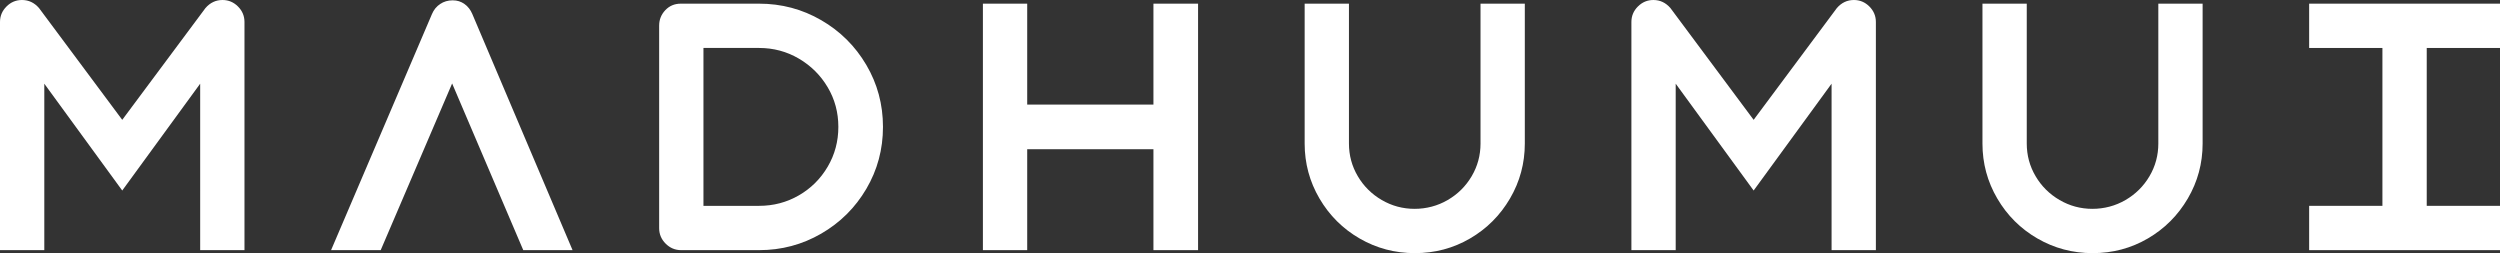 <?xml version="1.0" encoding="UTF-8"?><svg id="_レイヤー_2" xmlns="http://www.w3.org/2000/svg" viewBox="0 0 450.35 45.6"><rect x="0" y="0" width="450.35" height="45.6" fill="#333333" stroke="none"/><defs><style>.cls-1{fill:#fff;stroke-width:0px;}</style></defs><g id="_レイヤー_1-2"><path class="cls-1" d="M1.17,1.17C1.95.39,2.88,0,3.96,0c1.2,0,2.22.48,3.06,1.44l16.26,21.84h-2.52L37.02,1.44c.84-.96,1.86-1.44,3.06-1.44,1.08,0,2.01.39,2.79,1.17.78.78,1.17,1.71,1.17,2.79v41.1h-7.98V12.6l1.5.42-15.54,21.3L6.48,13.02l1.5-.42v32.46H0V3.96C0,2.88.39,1.95,1.17,1.17Z"/><path class="cls-1" d="M79.29.72c.66-.44,1.41-.66,2.25-.66s1.51.22,2.13.66c.62.44,1.09,1.04,1.41,1.8l18.06,42.54h-8.88l-13.98-32.76h2.34l-14.04,32.76h-8.94L77.82,2.52c.32-.76.81-1.36,1.47-1.8Z"/><path class="cls-1" d="M119.91,43.89c-.78-.78-1.17-1.71-1.17-2.79V4.62c0-1.08.37-2.01,1.11-2.79.74-.78,1.67-1.17,2.79-1.17h14.1c4.04,0,7.77.99,11.19,2.97s6.13,4.67,8.13,8.07c2,3.4,3,7.12,3,11.16s-1,7.76-3,11.16c-2,3.4-4.71,6.09-8.13,8.07s-7.15,2.97-11.19,2.97h-14.04c-1.08,0-2.01-.39-2.79-1.17ZM124.62,37.08h12.12c2.6,0,4.99-.63,7.17-1.89,2.18-1.26,3.91-2.98,5.19-5.16,1.28-2.18,1.92-4.57,1.92-7.17s-.64-4.98-1.92-7.14c-1.28-2.16-3.01-3.88-5.19-5.16-2.18-1.28-4.57-1.92-7.17-1.92h-12.12l2.1-2.1v32.64l-2.1-2.1Z"/><path class="cls-1" d="M177.06.66h7.98v44.4h-7.98V.66ZM184.02,18.84h24.36v8.04h-24.36v-8.04ZM207.78.66h8.04v44.4h-8.04V.66Z"/><path class="cls-1" d="M244.92,42.96c-3.04-1.76-5.45-4.16-7.23-7.2-1.78-3.04-2.67-6.34-2.67-9.9V.66h7.98v25.2c0,2.12.53,4.08,1.59,5.88,1.06,1.8,2.5,3.23,4.32,4.29,1.82,1.06,3.79,1.59,5.91,1.59s4.15-.53,5.97-1.59c1.82-1.06,3.26-2.49,4.32-4.29,1.06-1.8,1.59-3.76,1.59-5.88V.66h7.98v25.2c0,3.56-.89,6.86-2.67,9.9-1.78,3.04-4.18,5.44-7.2,7.2-3.02,1.76-6.33,2.64-9.93,2.64s-6.92-.88-9.96-2.64Z"/><path class="cls-1" d="M295.05,1.17c.78-.78,1.71-1.17,2.79-1.17,1.2,0,2.22.48,3.06,1.44l16.26,21.84h-2.52l16.26-21.84c.84-.96,1.86-1.44,3.06-1.44,1.08,0,2.01.39,2.79,1.17.78.78,1.17,1.71,1.17,2.79v41.1h-7.98V12.6l1.5.42-15.54,21.3-15.54-21.3,1.5-.42v32.46h-7.98V3.96c0-1.08.39-2.01,1.17-2.79Z"/><path class="cls-1" d="M367.02,42.96c-3.04-1.76-5.45-4.16-7.23-7.2-1.78-3.04-2.67-6.34-2.67-9.9V.66h7.98v25.2c0,2.12.53,4.08,1.59,5.88,1.06,1.8,2.5,3.23,4.32,4.29,1.82,1.06,3.79,1.59,5.91,1.59s4.15-.53,5.97-1.59c1.82-1.06,3.26-2.49,4.32-4.29,1.06-1.8,1.59-3.76,1.59-5.88V.66h7.98v25.2c0,3.56-.89,6.86-2.67,9.9-1.78,3.04-4.18,5.44-7.2,7.2-3.02,1.76-6.33,2.64-9.93,2.64s-6.92-.88-9.96-2.64Z"/><path class="cls-1" d="M415.97.66h34.38v7.98h-34.38V.66ZM415.97,37.08h34.38v7.98h-34.38v-7.98ZM429.17,3.06h7.98v40.02h-7.98V3.06Z"/></g></svg>